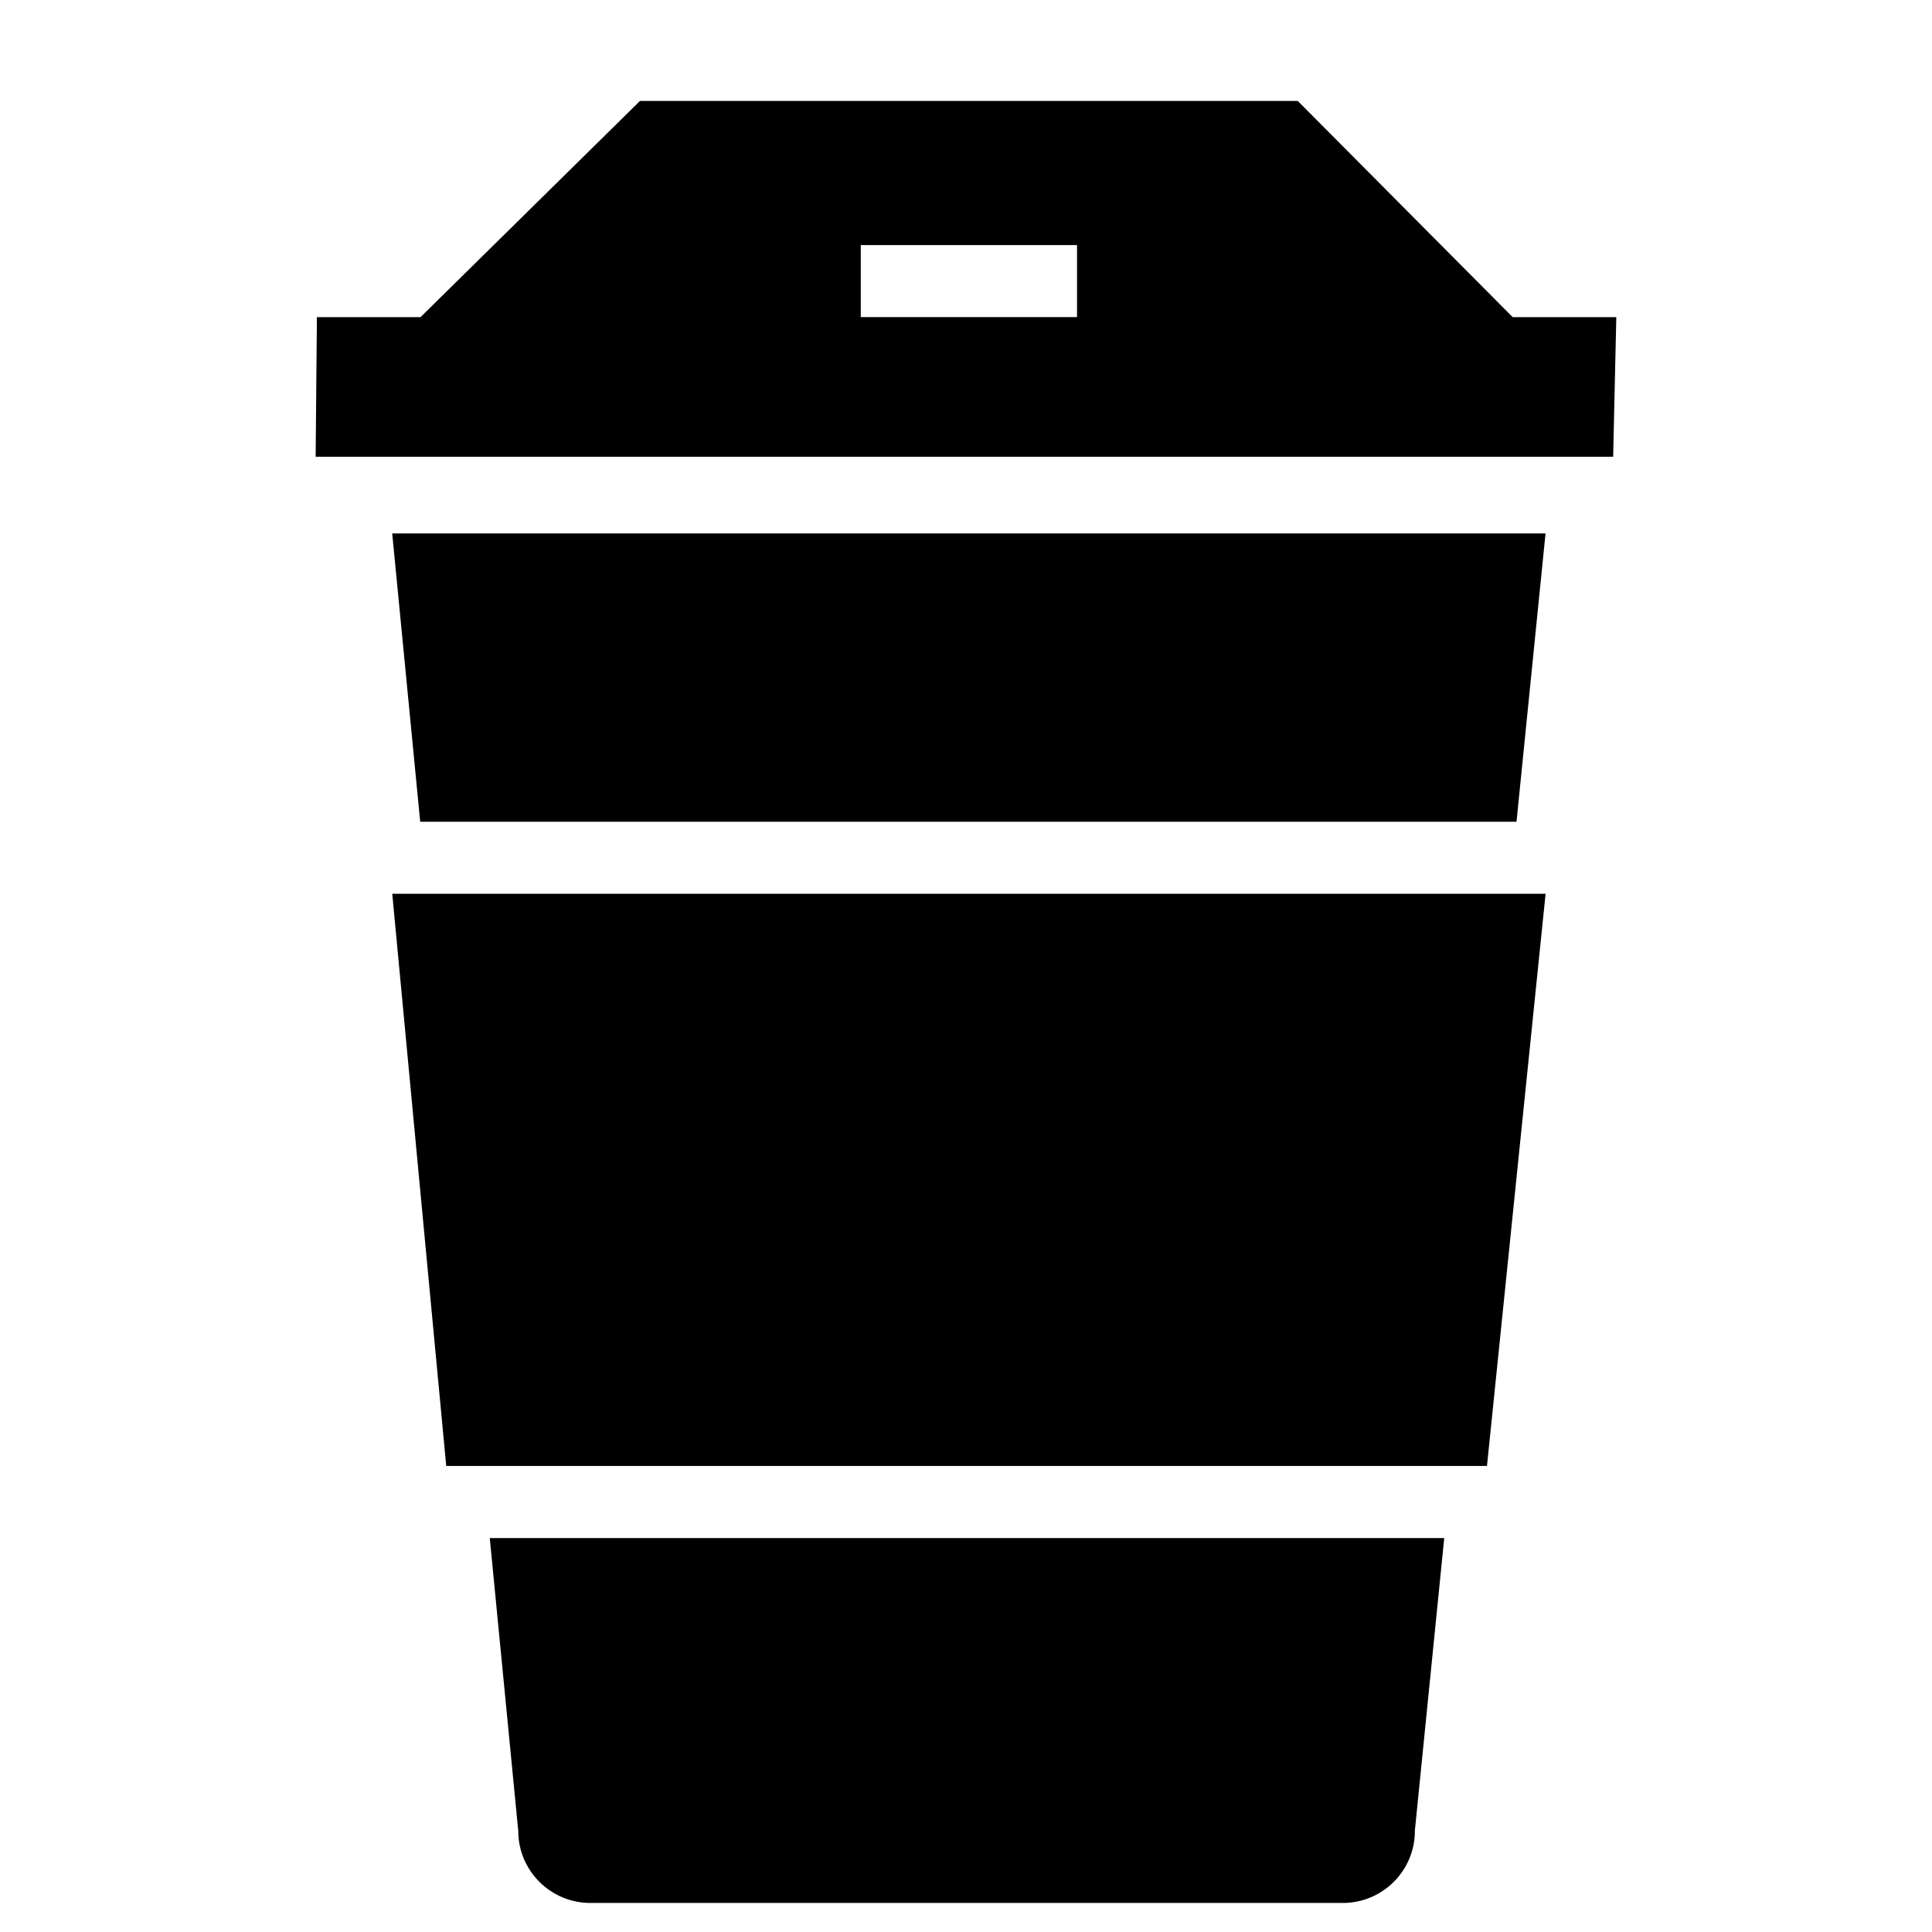 <!-- Generated by IcoMoon.io -->
<svg version="1.1" xmlns="http://www.w3.org/2000/svg" width="32" height="32" viewBox="0 0 32 32">
<title>drink2</title>
<path d="M26.719 7.566h-21.491l0.021-2.313h1.716l3.635-3.581h10.895l3.56 3.581h1.716l-0.052 2.313zM17.839 4.059h-3.582v1.193h3.582v-1.193zM25.118 13.611h-18.158l-0.464-4.776h19.103l-0.481 4.776zM24.629 24.281h-17.238l-0.894-9.477h19.103l-0.971 9.477zM23.435 30.326c0 0.659-0.535 1.193-1.195 1.193h-12.461c-0.66 0-1.195-0.535-1.195-1.193l-0.472-4.851h15.809l-0.487 4.851z"></path>
</svg>
